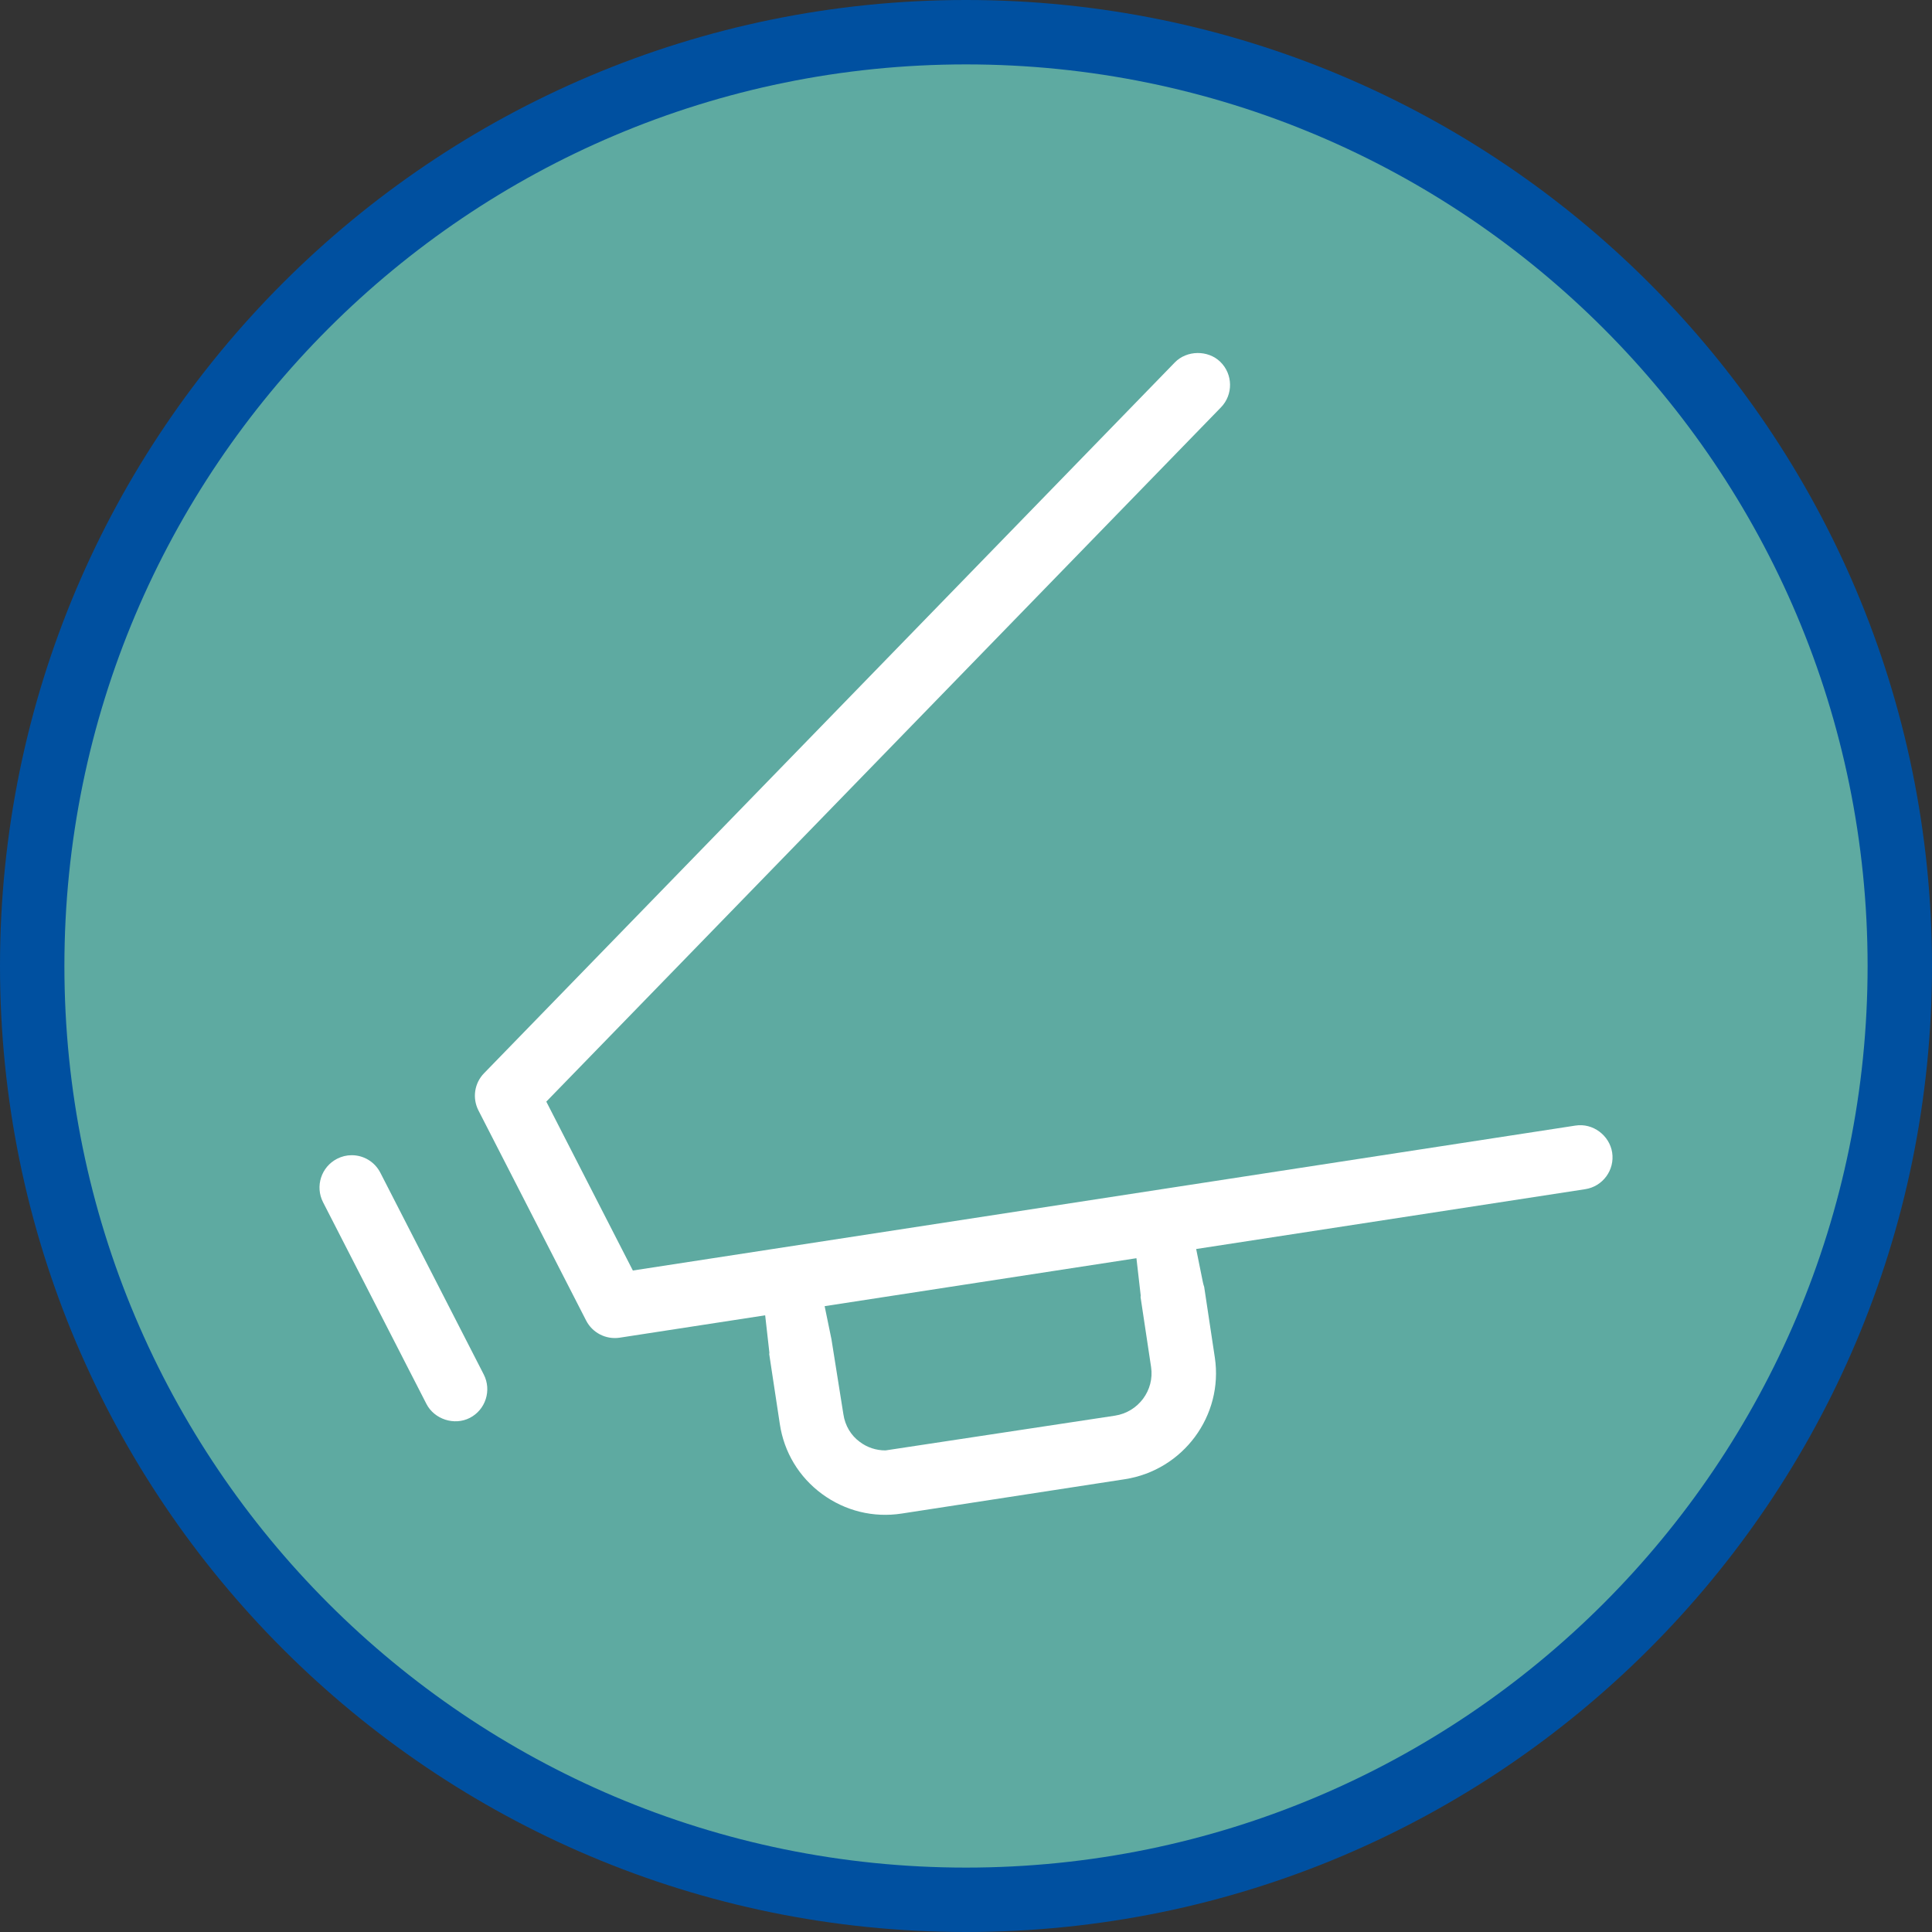 <?xml version="1.0" encoding="utf-8"?>
<!-- Generator: Adobe Illustrator 17.0.0, SVG Export Plug-In . SVG Version: 6.00 Build 0)  -->
<!DOCTYPE svg PUBLIC "-//W3C//DTD SVG 1.1//EN" "http://www.w3.org/Graphics/SVG/1.1/DTD/svg11.dtd">
<svg version="1.1" id="Livello_1" xmlns="http://www.w3.org/2000/svg" xmlns:xlink="http://www.w3.org/1999/xlink" x="0px" y="0px"
	 width="60px" height="60px" viewBox="0 0 60 60" enable-background="new 0 0 60 60" xml:space="preserve">
<rect x="0" y="0" width="60" height="60" fill="#333333" stroke="none"/>
<g>
	<path fill-rule="evenodd" clip-rule="evenodd" fill="#0050A0" d="M30,0c16.569,0,30,13.432,30,30S46.569,60,30,60S0,46.569,0,30
		S13.432,0,30,0z"/>
	<path fill-rule="evenodd" clip-rule="evenodd" fill="#5EAAA1" d="M30,2c15.464,0,28,12.536,28,28S45.464,58,30,58S2,45.464,2,30
		S14.536,2,30,2z"/>
	<g>
		<path fill="#FFFFFF" d="M48.926,34.956l-29.272,4.501l-2.688-5.245l20.952-21.561c0.384-0.395,0.375-1.03-0.021-1.415
			c-0.382-0.371-1.042-0.363-1.413,0.021L15.031,33.332c-0.299,0.308-0.368,0.771-0.173,1.153l3.345,6.526
			c0.195,0.38,0.614,0.597,1.042,0.532l4.518-0.695l0.131,1.162l-0.005,0.044l0.329,2.17c0.131,0.876,0.596,1.647,1.31,2.172
			c0.715,0.526,1.595,0.746,2.479,0.608l6.921-1.065c1.817-0.278,3.072-1.976,2.799-3.784l-0.33-2.189
			c-0.015-0.044-0.03-0.093-0.041-0.149l-0.208-1.028l12.083-1.858c0.545-0.084,0.92-0.595,0.836-1.14
			C49.983,35.26,49.468,34.869,48.926,34.956z M34.624,43.965L27.5,45.044c-0.294,0-0.571-0.092-0.801-0.267
			c-0.269-0.195-0.454-0.502-0.506-0.851l-0.371-2.332l-0.212-1.03l9.683-1.489l0.133,1.162l-0.005,0.045l0.327,2.173
			C35.856,43.177,35.352,43.854,34.624,43.965z"/>
		<path fill="#FFFFFF" d="M11.813,36.422c-0.172-0.337-0.514-0.546-0.891-0.546c-0.158,0-0.311,0.038-0.454,0.111
			c-0.492,0.252-0.687,0.856-0.436,1.348l3.211,6.265c0.245,0.477,0.865,0.681,1.347,0.434c0.49-0.251,0.685-0.855,0.434-1.347
			L11.813,36.422z"/>
	</g>
</g>
</svg>
